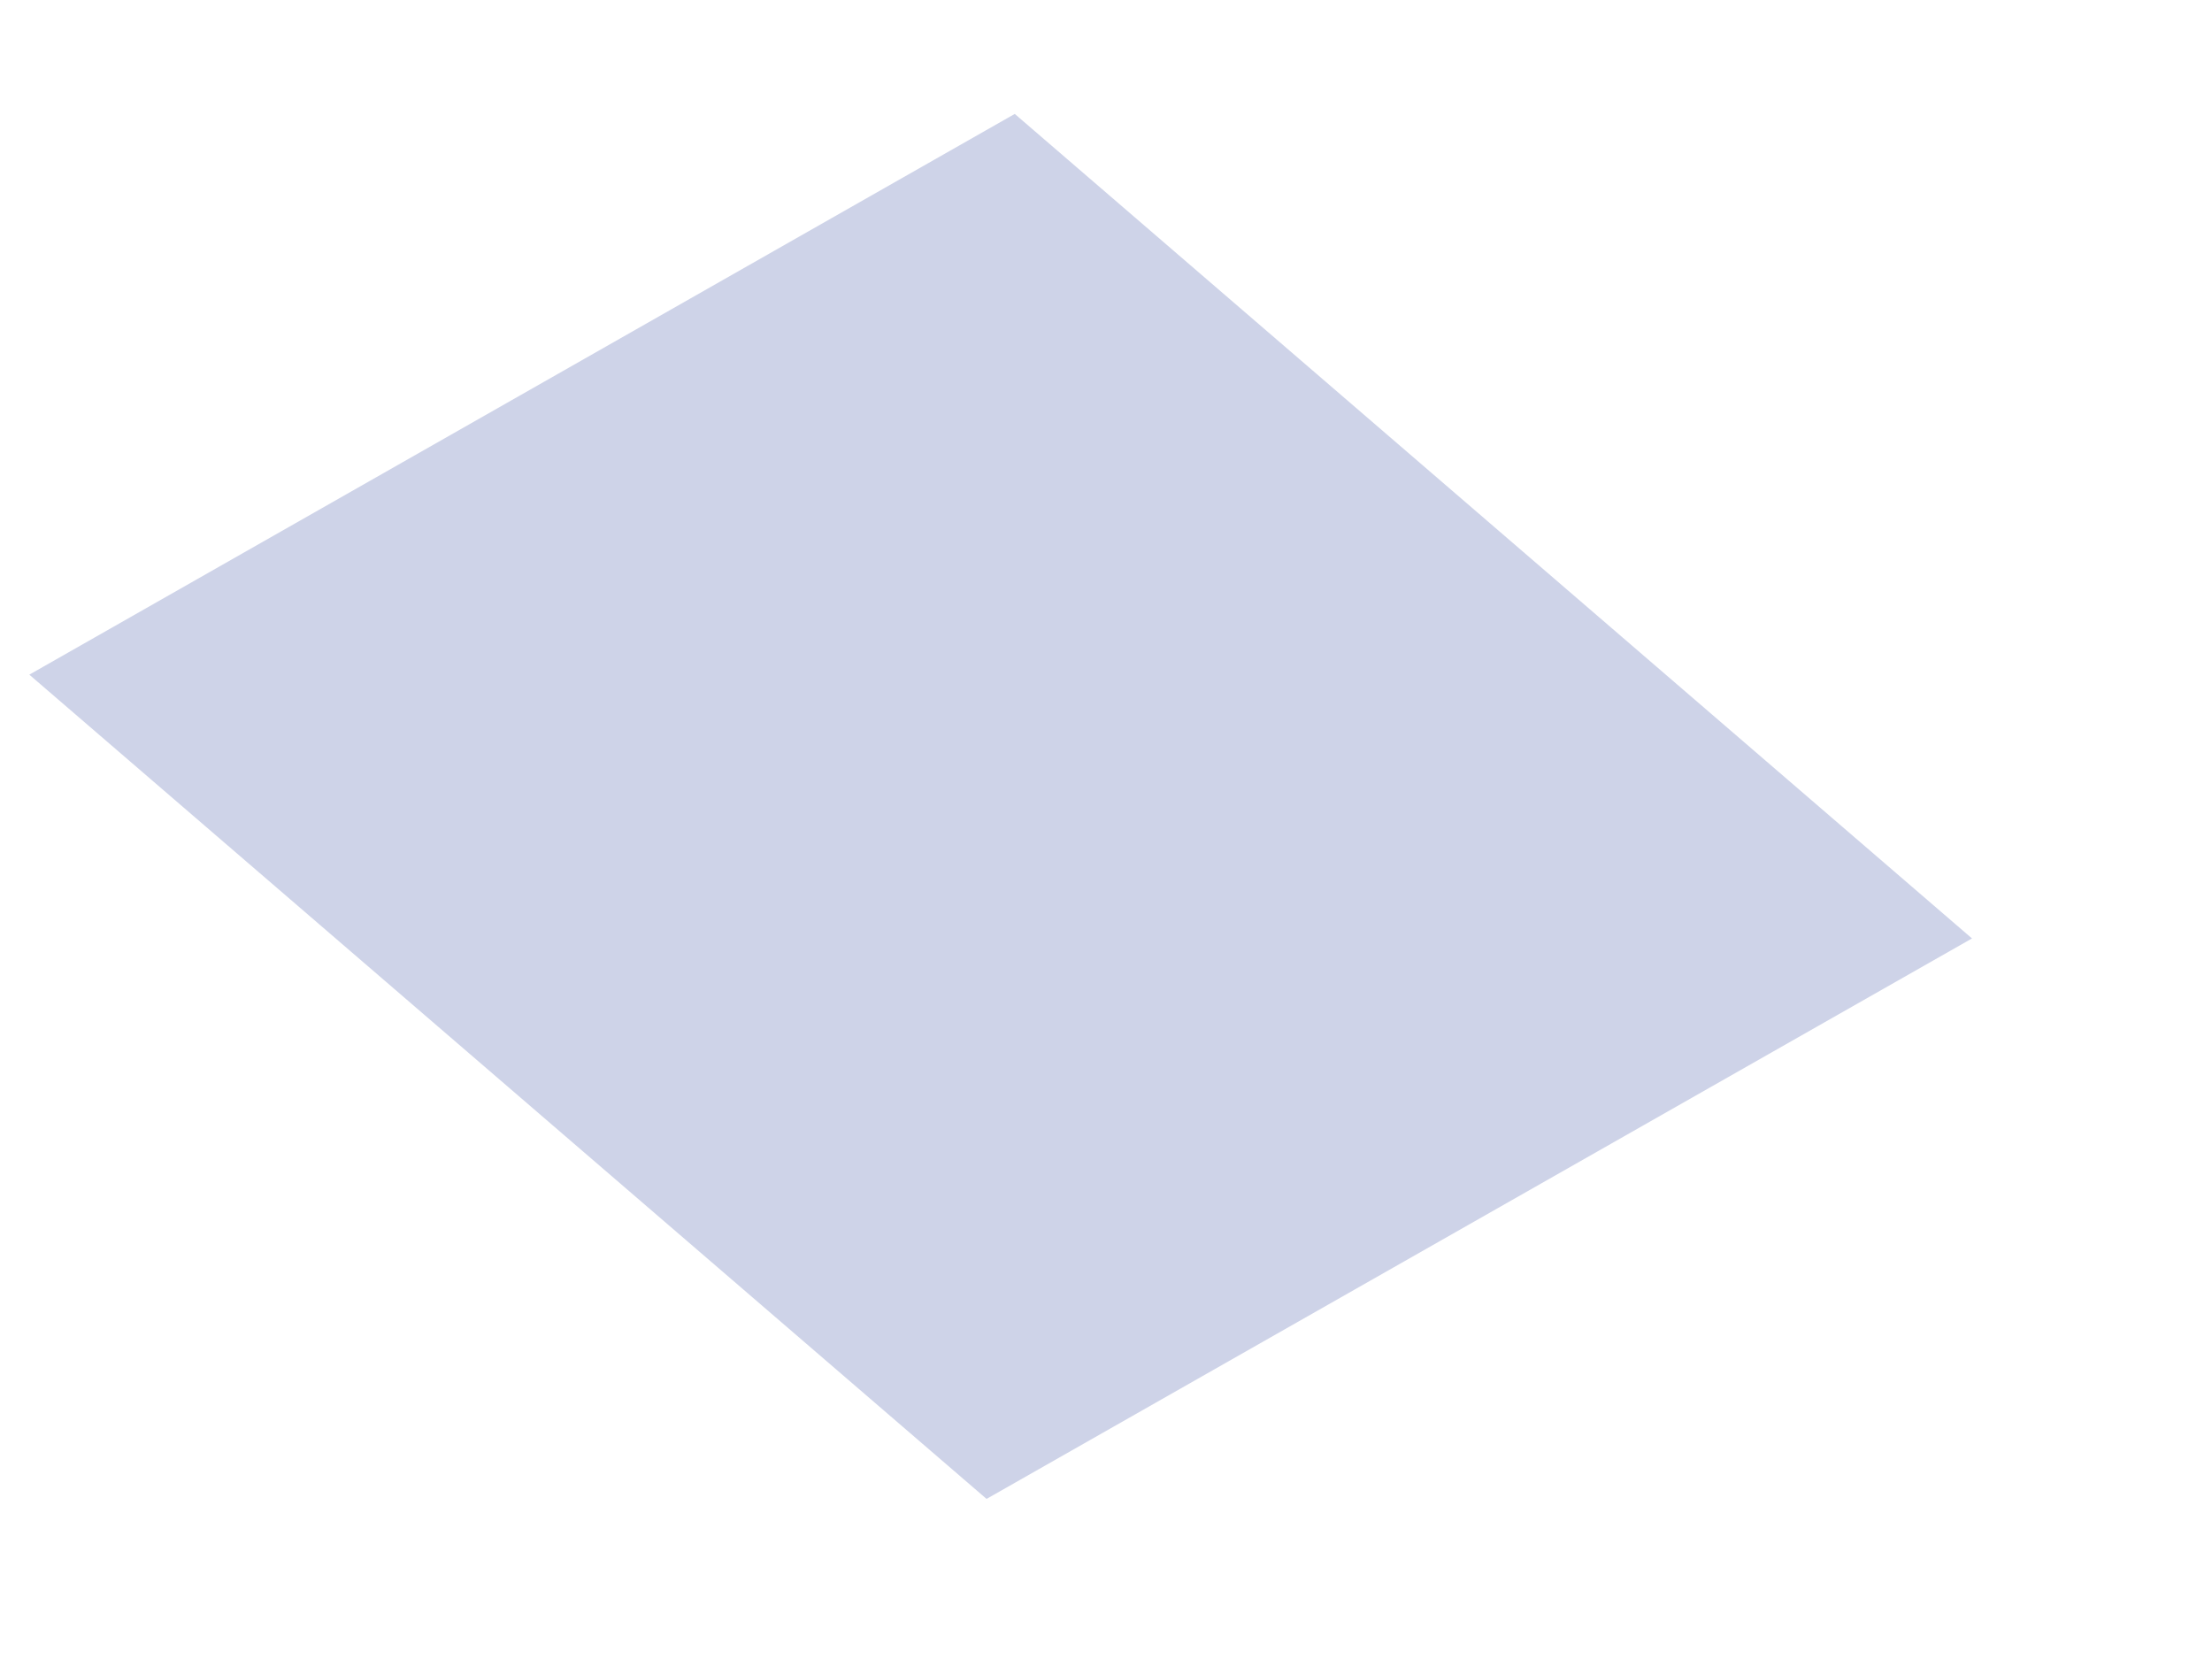 <?xml version="1.0" encoding="UTF-8" standalone="no"?><svg width='8' height='6' viewBox='0 0 8 6' fill='none' xmlns='http://www.w3.org/2000/svg'>
<path d='M7.132 3.394L3.568 5.421L0.106 2.44L3.67 0.412L7.132 3.394Z' fill='#CED3E8'/>
</svg>
